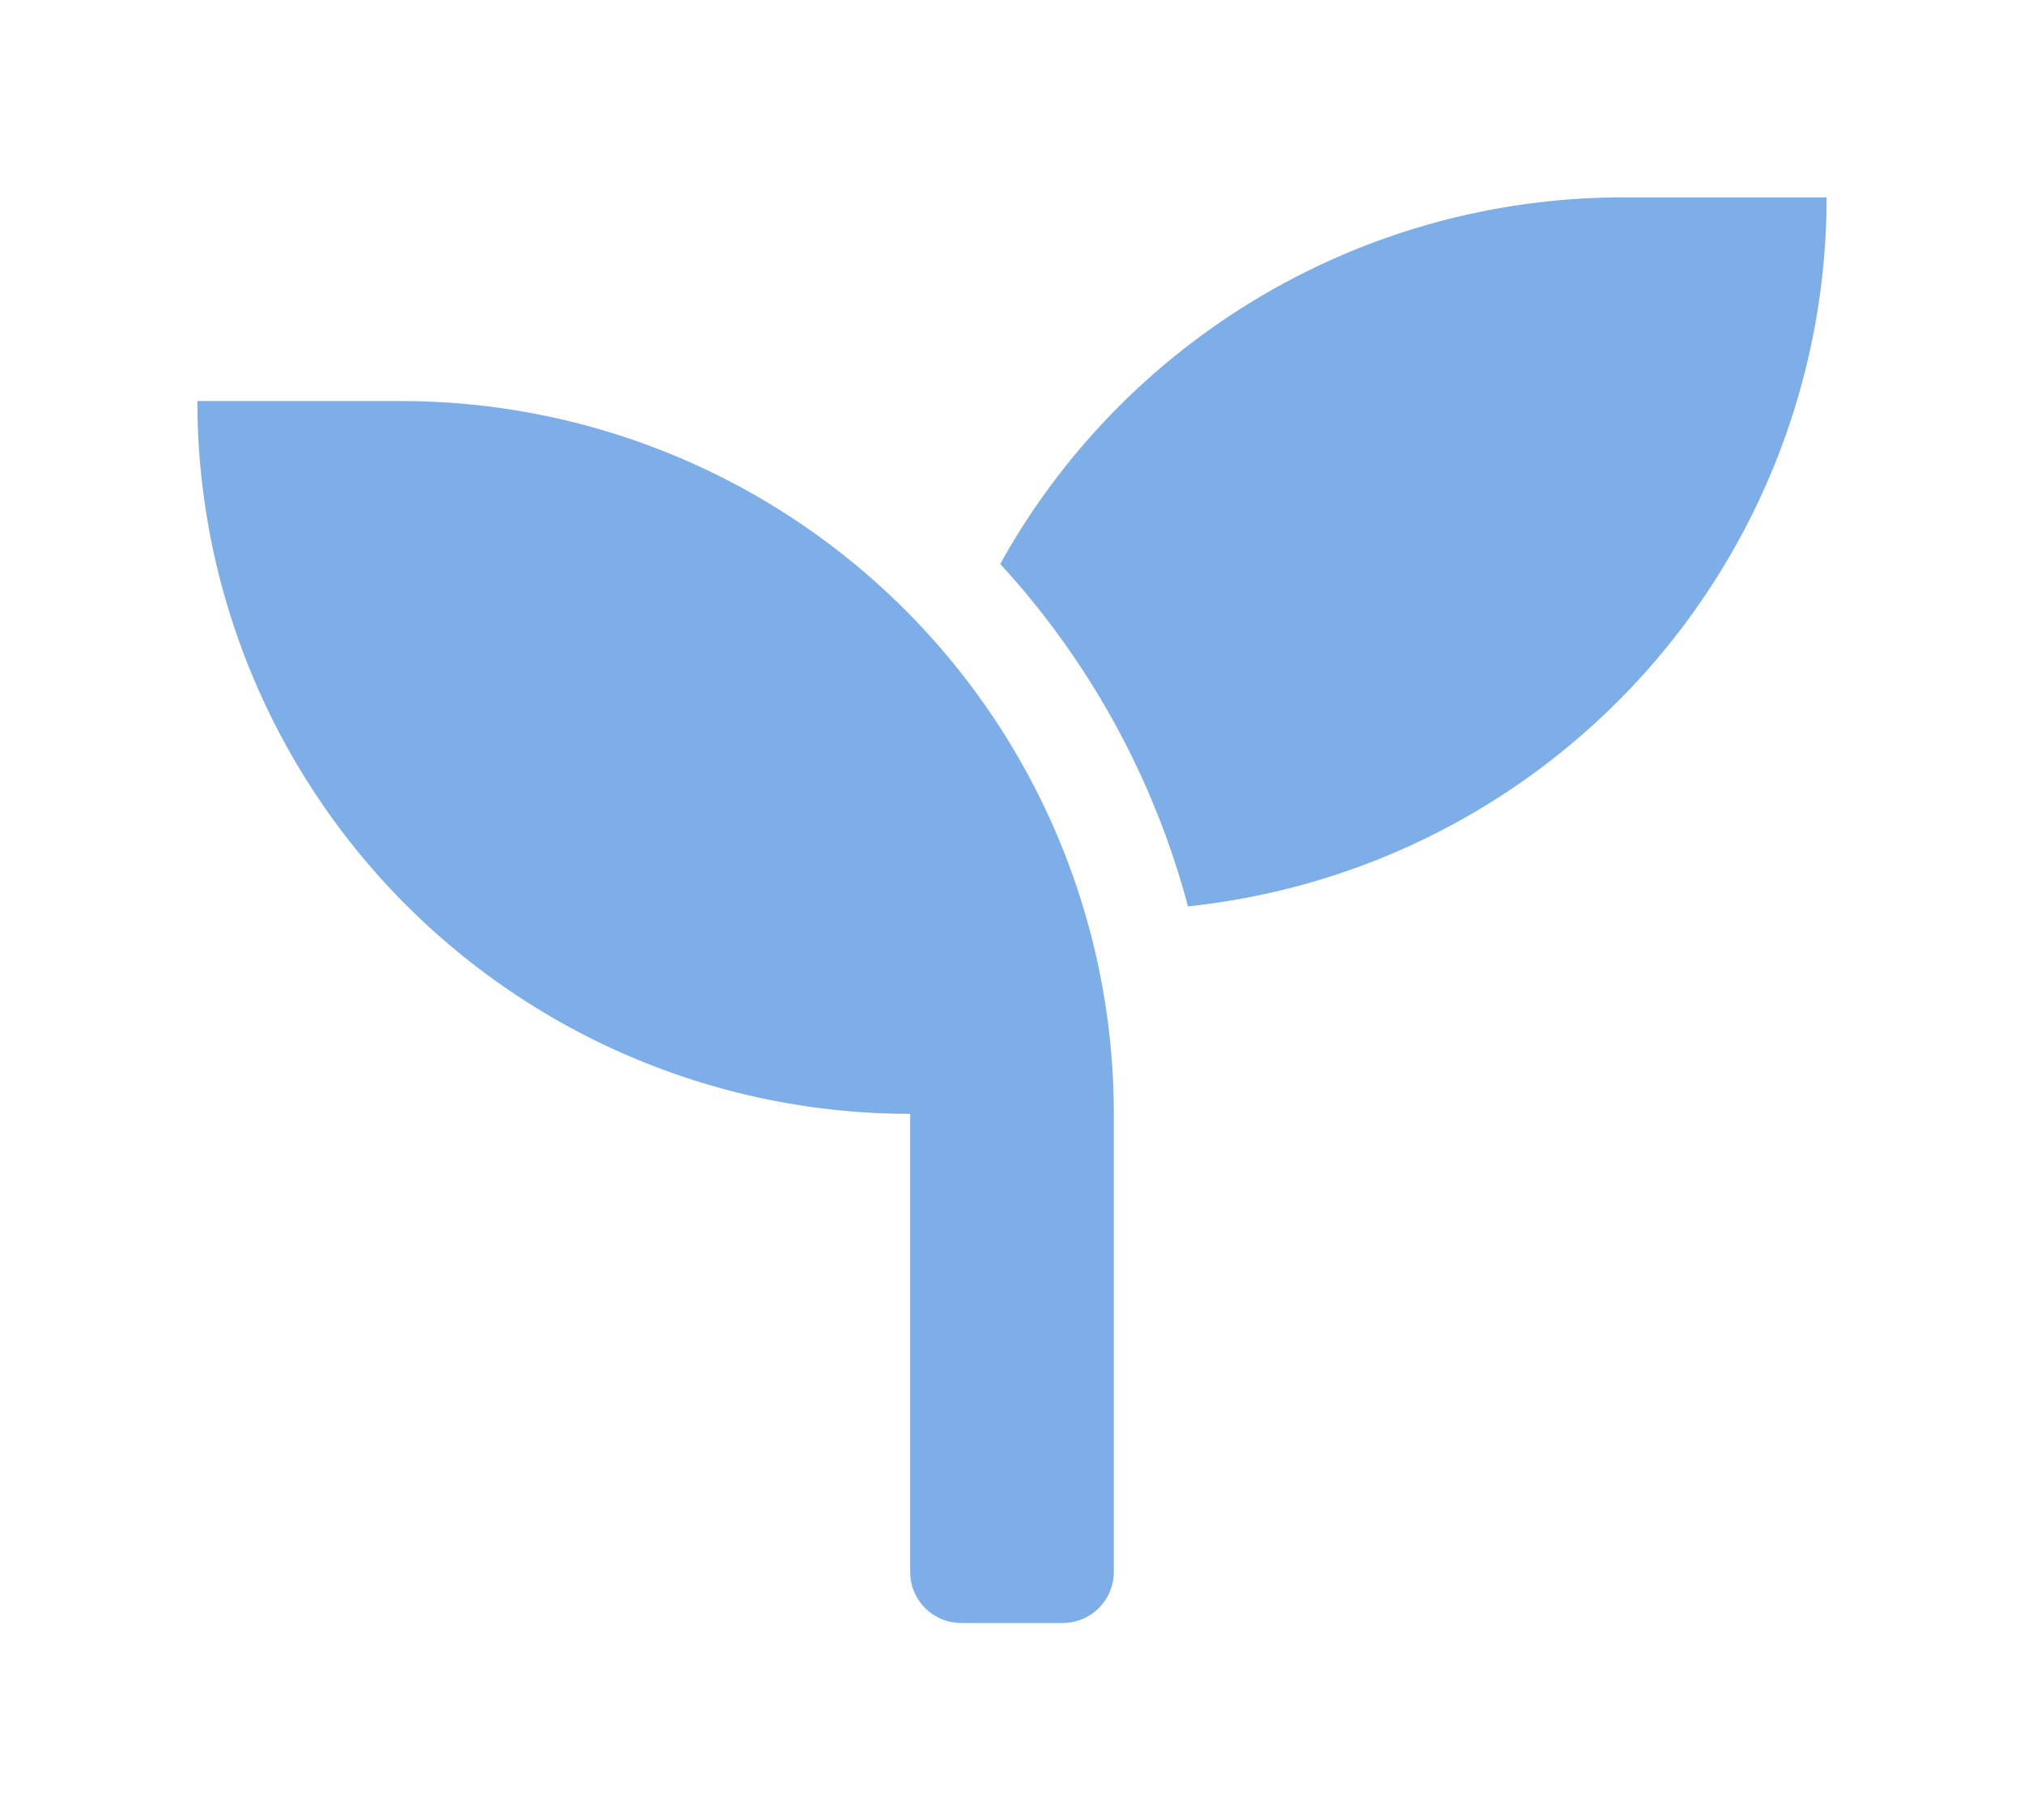 <svg xmlns="http://www.w3.org/2000/svg" xmlns:xlink="http://www.w3.org/1999/xlink" width="92.286" height="83" viewBox="0 0 92.286 83">
  <defs>
    <filter id="seedling-solid" x="0" y="0" width="92.286" height="83" filterUnits="userSpaceOnUse">
      <feOffset dy="3" input="SourceAlpha"/>
      <feGaussianBlur stdDeviation="3" result="blur"/>
      <feFlood flood-opacity="0.161"/>
      <feComposite operator="in" in2="blur"/>
      <feComposite in="SourceGraphic"/>
    </filter>
  </defs>
  <g transform="matrix(1, 0, 0, 1, 0, 0)" filter="url(#seedling-solid)">
    <path id="seedling-solid-2" data-name="seedling-solid" d="M9.286,41.286H0a32.5,32.5,0,0,0,32.5,32.5V94.679A2.328,2.328,0,0,0,34.821,97h4.643a2.328,2.328,0,0,0,2.321-2.321V73.786A32.5,32.5,0,0,0,9.286,41.286ZM65,32A32.473,32.473,0,0,0,36.606,48.714a37.2,37.2,0,0,1,8.56,15.612A32.51,32.51,0,0,0,74.286,32Z" transform="translate(9 -26)" fill="#7daee8"/>
  </g>
</svg>
